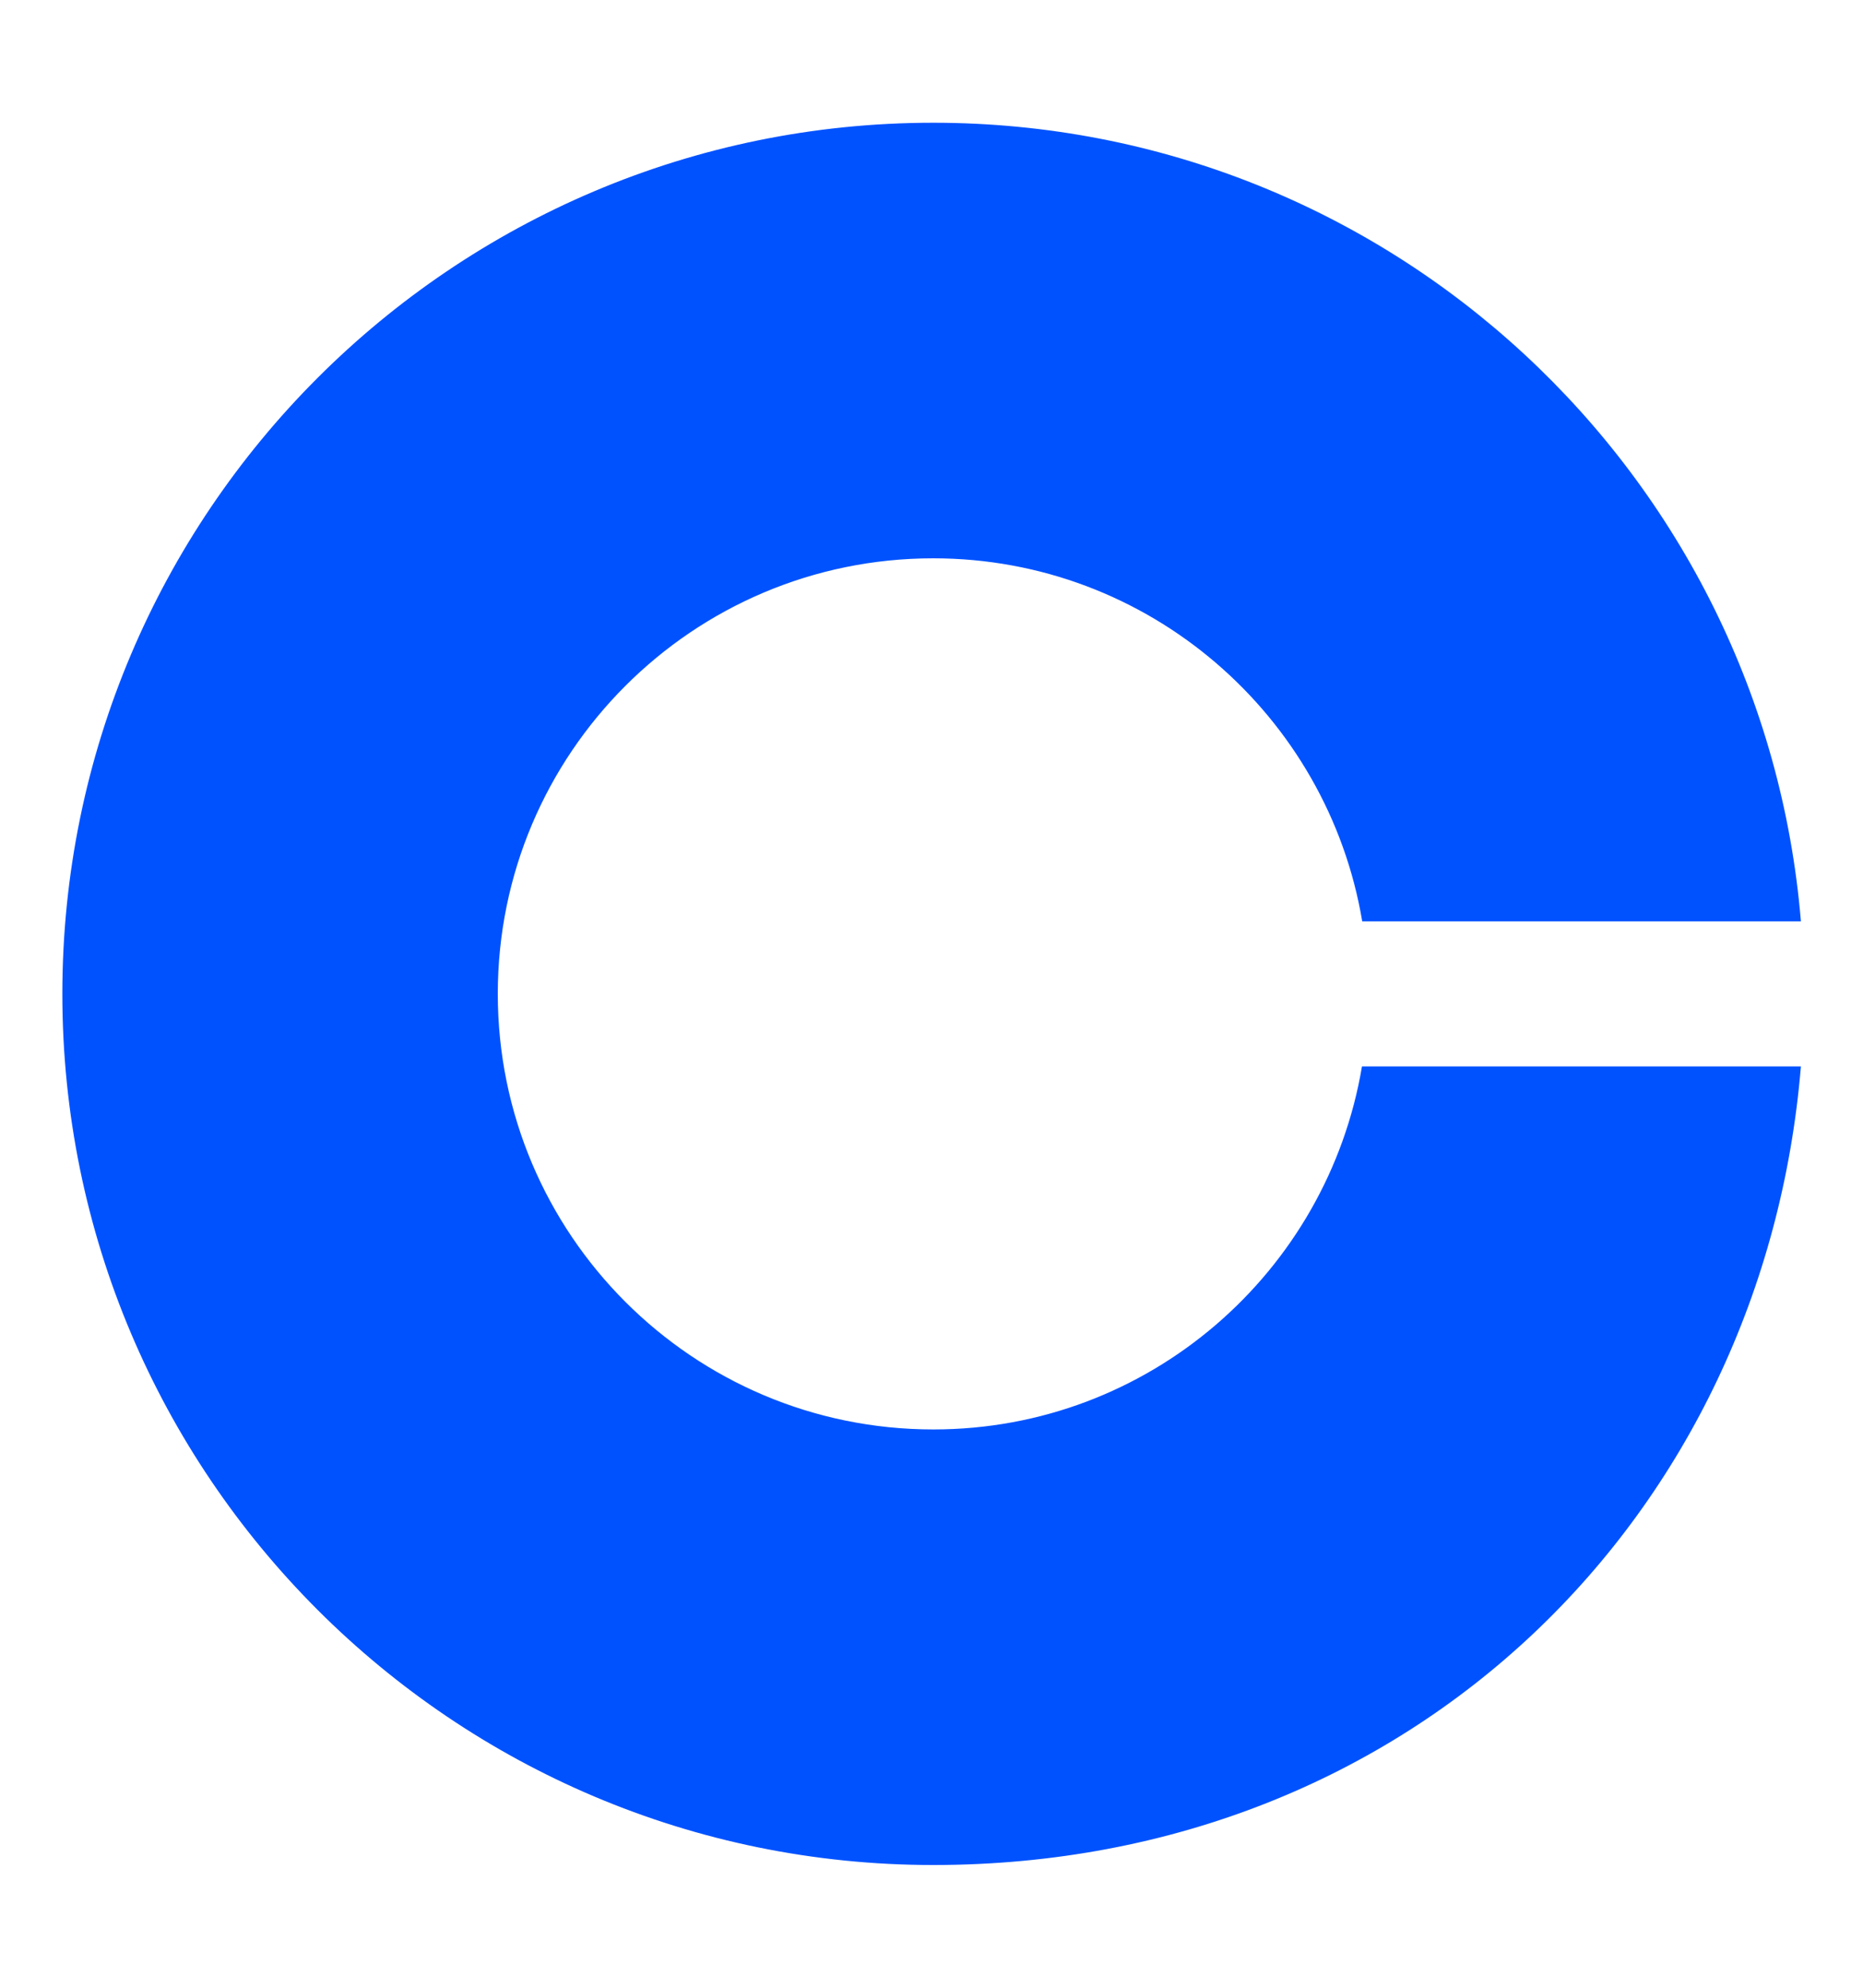 <?xml version="1.0" encoding="UTF-8"?><svg id="Layer_1" xmlns="http://www.w3.org/2000/svg" viewBox="0 0 75 80"><defs><style>.cls-1{fill:#0052ff;}</style></defs><path class="cls-1" d="M37.57,57.53c-9.68,0-17.53-7.85-17.53-17.53s7.85-17.53,17.53-17.53c8.68,0,15.88,6.33,17.27,14.61h17.66c-1.49-18-16.55-32.14-34.93-32.14C18.21,4.94,2.51,20.65,2.51,40s15.7,35.06,35.06,35.06,33.44-14.14,34.93-32.14h-17.67c-1.39,8.28-8.58,14.61-17.25,14.61h0Z"/></svg>